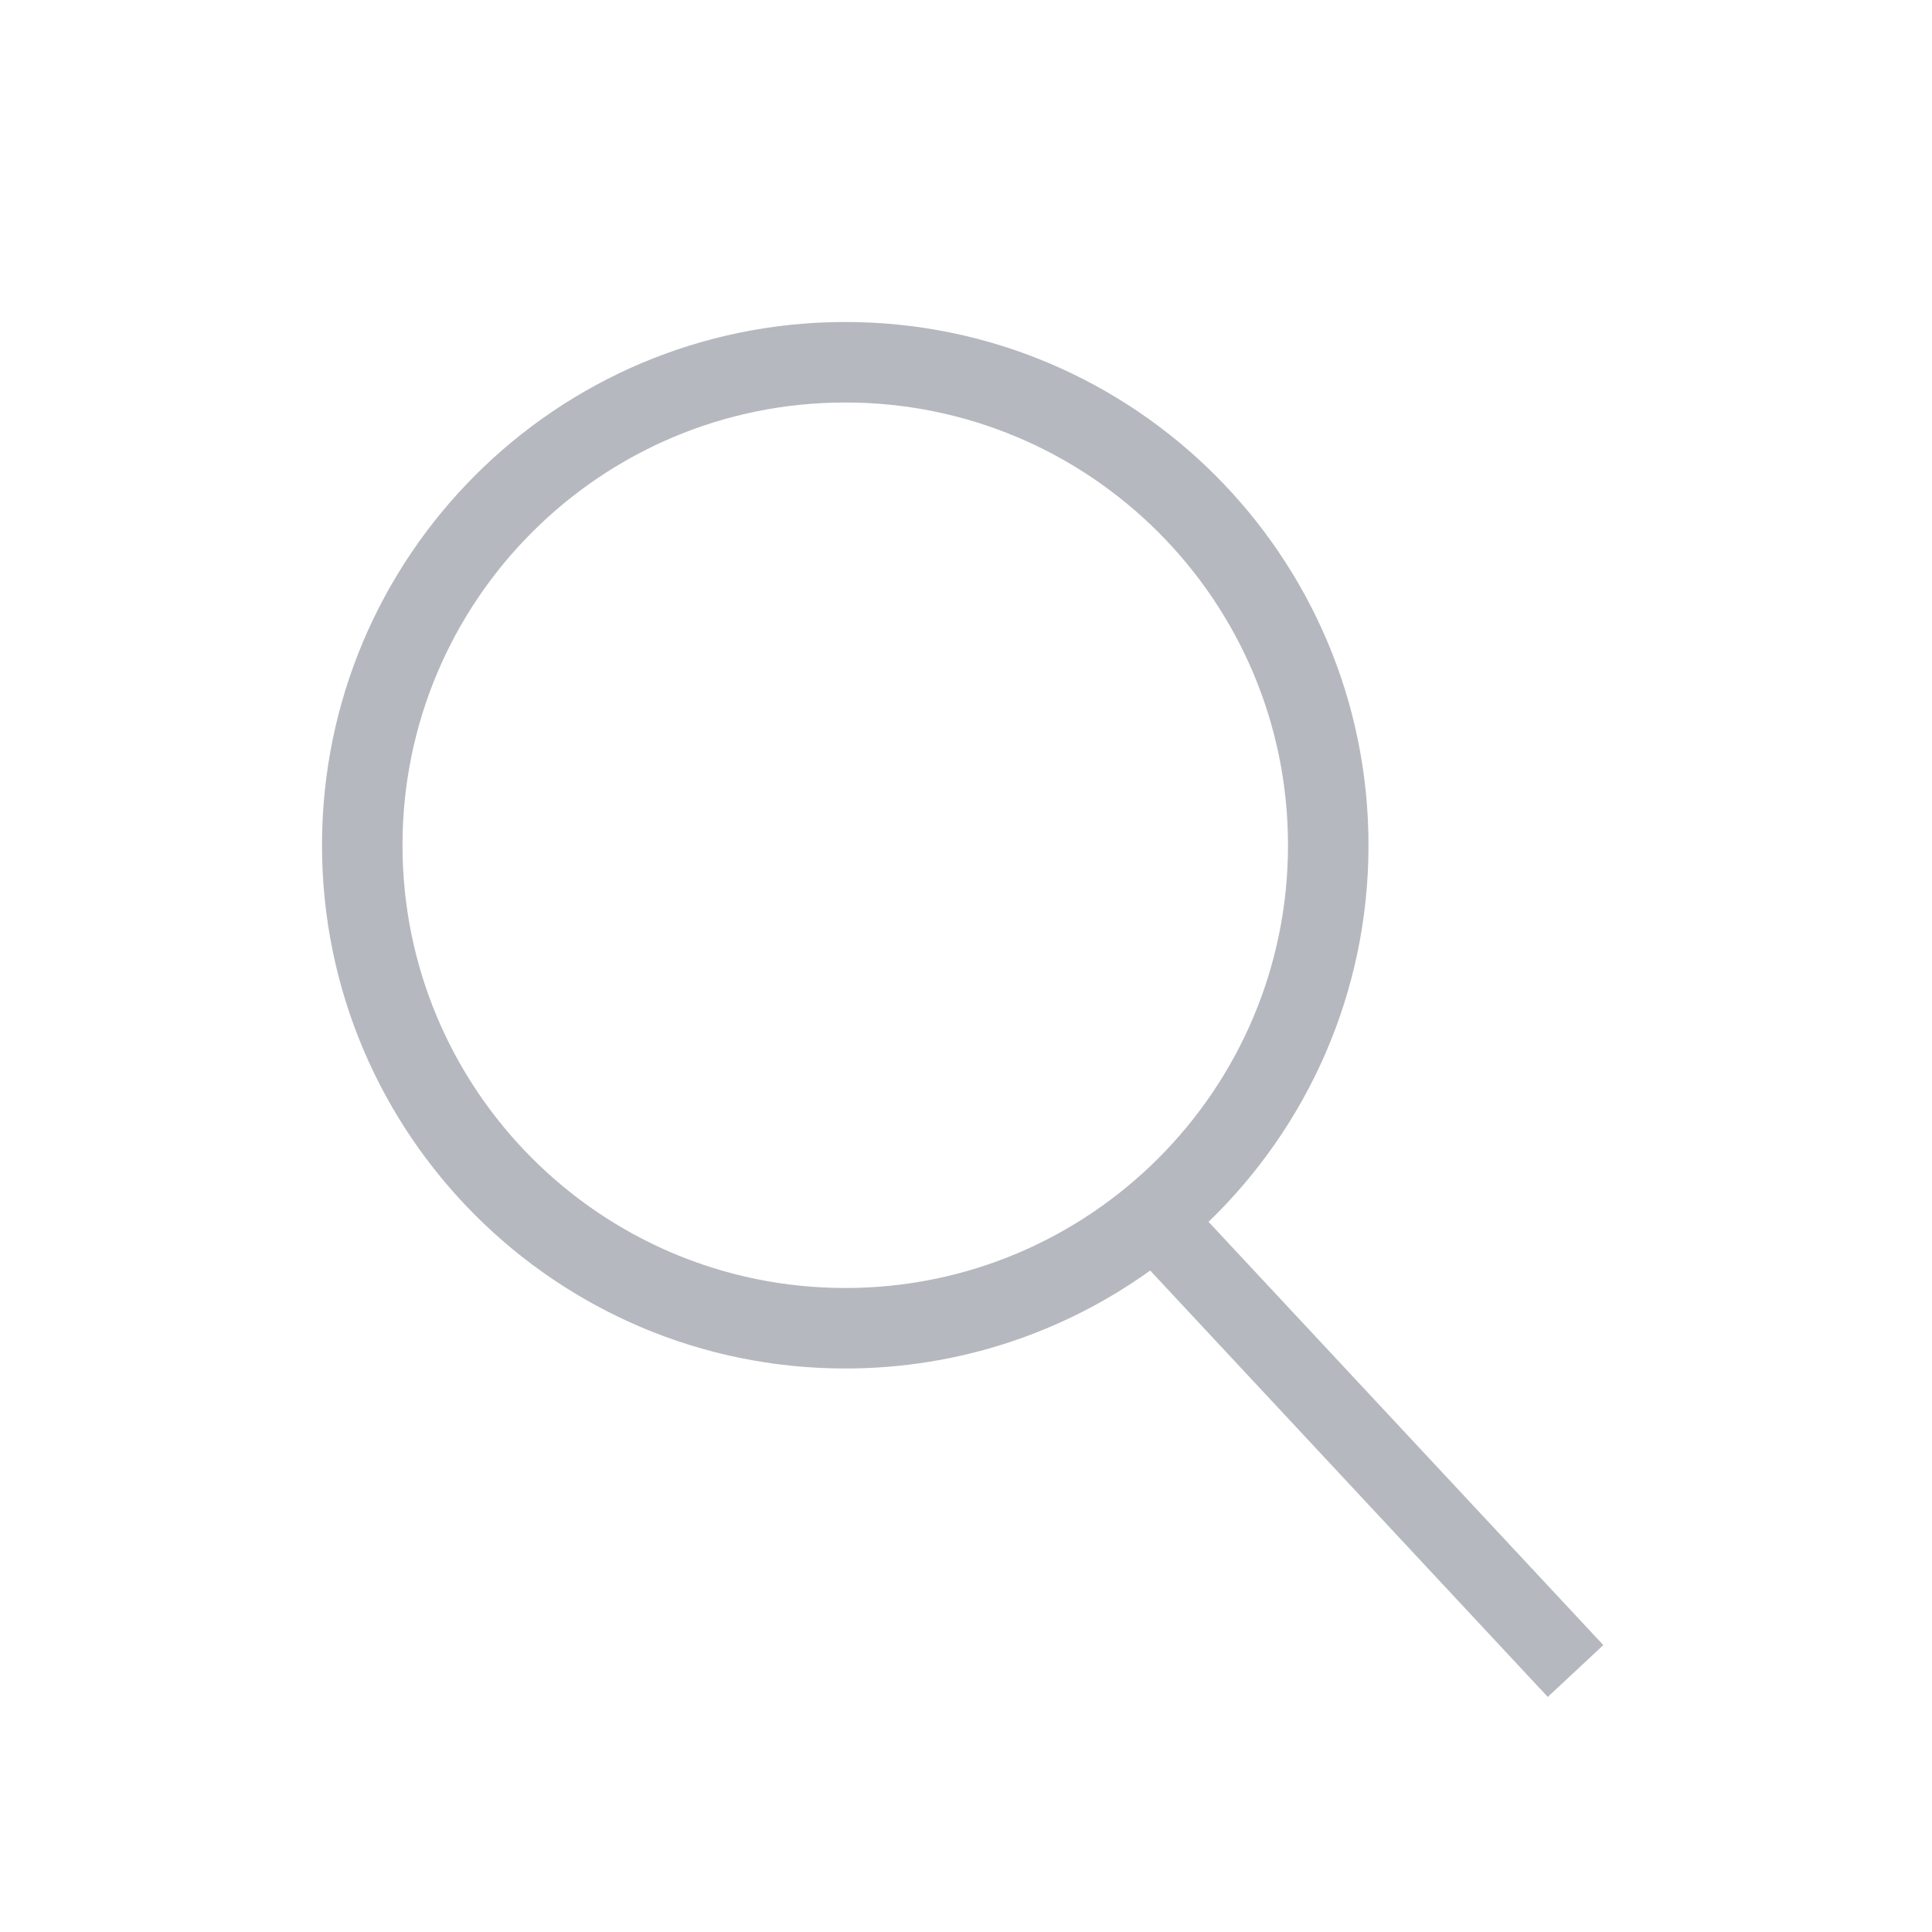 <svg width="24" height="24" viewBox="0 0 24 24" xmlns="http://www.w3.org/2000/svg">
  <path fill-rule="evenodd" clip-rule="evenodd" d="M14.288 15.783C13.221 16.549 11.913 17 10.5 17C6.91 17 4 14.09 4 10.5C4 6.91 6.91 4 10.5 4C14.09 4 17 6.91 17 10.5C17 12.337 16.238 13.996 15.013 15.178L19.917 20.436L19.227 21.08L14.288 15.783ZM16 10.5C16 13.538 13.537 16 10.5 16C7.462 16 5 13.538 5 10.5C5 7.462 7.462 5 10.5 5C13.537 5 16 7.462 16 10.5Z" fill= "#B5B8BE"/>
</svg>
